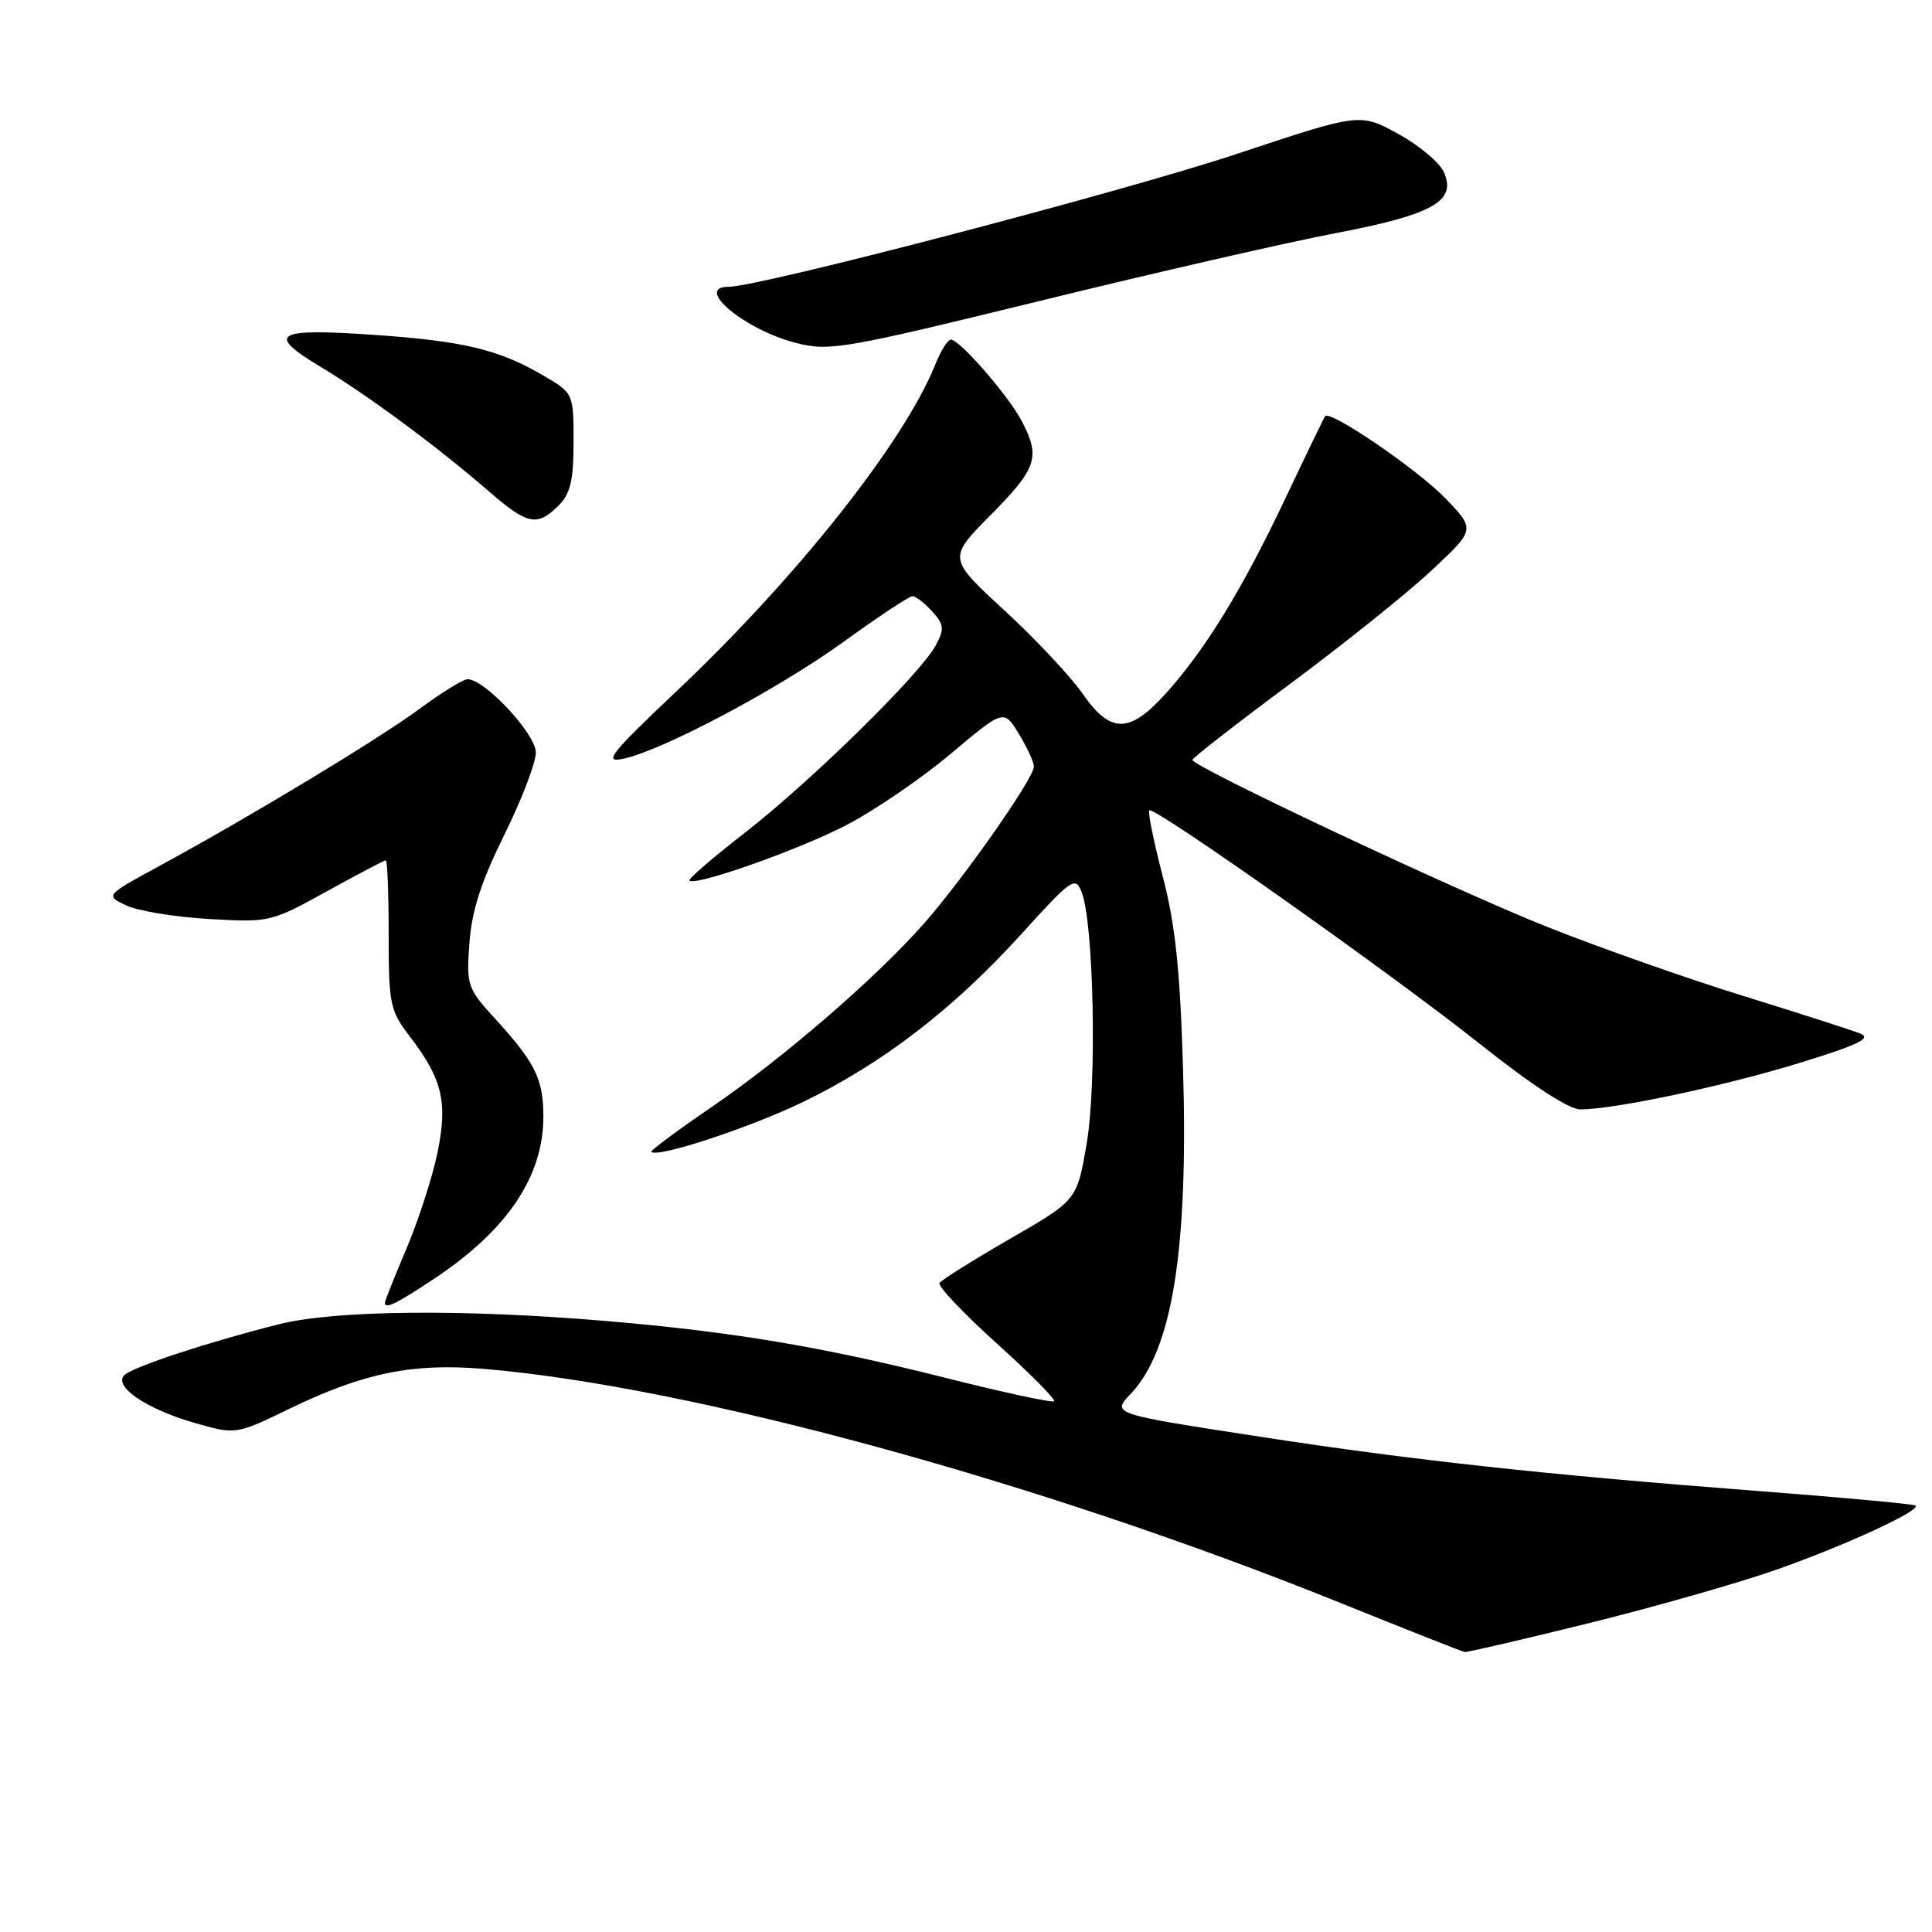 <?xml version="1.0" encoding="UTF-8" standalone="no"?>
<!DOCTYPE svg PUBLIC "-//W3C//DTD SVG 1.1//EN" "http://www.w3.org/Graphics/SVG/1.1/DTD/svg11.dtd" >
<svg xmlns="http://www.w3.org/2000/svg" xmlns:xlink="http://www.w3.org/1999/xlink" version="1.1" viewBox="0 0 256 256">
 <g >
 <path fill="currentColor"
d=" M 210.57 215.07 C 219.33 212.90 230.55 209.70 235.50 207.95 C 244.60 204.74 254.50 200.17 253.83 199.50 C 253.63 199.30 244.03 198.41 232.48 197.53 C 204.86 195.41 187.06 193.47 167.20 190.41 C 147.08 187.31 147.29 187.38 149.90 184.61 C 155.35 178.80 157.47 165.55 156.76 141.63 C 156.37 128.54 155.74 122.53 154.07 116.13 C 152.88 111.53 152.07 107.59 152.29 107.38 C 152.90 106.77 184.41 129.03 196.25 138.45 C 202.97 143.79 207.90 147.00 209.39 147.00 C 213.92 147.00 228.53 143.90 238.50 140.83 C 246.23 138.45 248.05 137.57 246.50 136.95 C 245.40 136.51 238.43 134.27 231.00 131.97 C 223.57 129.67 211.88 125.55 205.00 122.81 C 192.75 117.94 158.00 101.58 158.00 100.69 C 158.00 100.44 163.84 95.89 170.98 90.59 C 178.12 85.29 186.56 78.52 189.73 75.55 C 195.50 70.16 195.50 70.16 191.50 66.01 C 187.83 62.21 176.27 54.31 175.59 55.14 C 175.44 55.34 173.06 60.25 170.31 66.06 C 164.58 78.15 159.69 86.12 154.43 91.94 C 149.64 97.24 147.13 97.23 143.42 91.88 C 141.85 89.62 137.20 84.66 133.08 80.87 C 125.59 73.97 125.59 73.97 131.30 68.21 C 137.39 62.05 137.88 60.60 135.44 55.89 C 133.70 52.52 127.18 45.00 126.00 45.00 C 125.59 45.00 124.66 46.46 123.95 48.25 C 119.84 58.54 105.62 76.50 89.60 91.63 C 80.94 99.82 79.93 101.09 82.50 100.56 C 87.65 99.52 103.13 91.31 111.81 85.02 C 116.39 81.71 120.48 79.00 120.91 79.00 C 121.34 79.00 122.51 79.90 123.51 81.01 C 125.10 82.76 125.16 83.34 123.99 85.51 C 121.98 89.28 107.50 103.50 98.75 110.30 C 94.48 113.62 91.15 116.49 91.35 116.68 C 92.13 117.46 105.94 112.57 112.23 109.29 C 115.94 107.35 122.13 103.12 125.99 99.87 C 133.01 93.97 133.01 93.97 135.00 97.24 C 136.10 99.03 136.99 100.98 137.00 101.57 C 137.00 103.12 127.63 116.49 122.38 122.43 C 115.93 129.71 103.80 140.19 94.26 146.71 C 89.73 149.81 86.14 152.48 86.30 152.63 C 87.12 153.46 99.52 149.37 106.50 145.97 C 116.98 140.88 126.35 133.67 135.23 123.88 C 142.02 116.39 142.49 116.07 143.33 118.22 C 144.93 122.32 145.36 143.55 143.99 151.53 C 142.71 159.03 142.71 159.03 133.83 164.15 C 128.94 166.97 124.74 169.61 124.49 170.01 C 124.24 170.42 127.65 174.01 132.06 178.00 C 136.48 181.98 139.90 185.43 139.67 185.67 C 139.44 185.90 132.96 184.51 125.28 182.57 C 108.88 178.44 97.07 176.46 80.31 175.04 C 61.34 173.43 44.35 173.60 36.92 175.48 C 27.62 177.82 17.66 181.10 16.50 182.19 C 14.95 183.66 19.30 186.66 25.65 188.50 C 31.23 190.12 31.23 190.12 38.37 186.66 C 48.15 181.92 54.60 180.60 64.05 181.38 C 91.43 183.67 137.64 196.28 177.50 212.35 C 186.30 215.90 193.76 218.85 194.07 218.90 C 194.39 218.96 201.81 217.23 210.57 215.07 Z  M 57.54 169.43 C 67.20 163.02 72.00 155.89 72.00 147.97 C 72.00 143.02 70.93 140.83 65.75 135.15 C 61.90 130.94 61.79 130.61 62.20 124.95 C 62.51 120.68 63.75 116.83 66.81 110.65 C 69.11 106.00 71.00 101.08 71.00 99.71 C 71.00 97.26 64.24 90.00 61.95 90.00 C 61.38 90.00 58.57 91.73 55.71 93.84 C 50.20 97.91 33.38 108.08 21.22 114.69 C 13.93 118.65 13.93 118.65 16.72 119.97 C 18.25 120.70 23.17 121.51 27.66 121.77 C 35.72 122.24 35.91 122.19 43.28 118.12 C 47.39 115.85 50.92 114.00 51.12 114.00 C 51.33 114.00 51.50 118.43 51.50 123.83 C 51.50 133.06 51.67 133.89 54.30 137.33 C 58.62 142.99 59.34 146.02 57.98 152.70 C 57.32 155.89 55.49 161.58 53.90 165.35 C 52.30 169.12 51.00 172.39 51.00 172.60 C 51.00 173.51 52.45 172.81 57.54 169.43 Z  M 74.00 67.00 C 75.59 65.41 76.00 63.67 76.00 58.54 C 76.00 52.08 76.00 52.08 71.75 49.62 C 66.05 46.32 61.33 45.19 49.84 44.39 C 36.41 43.45 35.13 44.19 42.48 48.61 C 48.85 52.45 57.96 59.19 64.89 65.20 C 69.90 69.54 71.20 69.80 74.00 67.00 Z  M 177.00 30.89 C 189.93 28.42 193.07 26.64 191.30 22.77 C 190.72 21.50 187.98 19.22 185.22 17.71 C 180.18 14.97 180.18 14.97 163.84 20.41 C 148.89 25.38 100.63 38.00 96.56 38.00 C 91.83 38.00 98.70 43.73 105.51 45.45 C 109.91 46.57 111.80 46.24 137.84 39.86 C 153.05 36.13 170.68 32.09 177.00 30.89 Z "/>
</g>
</svg>